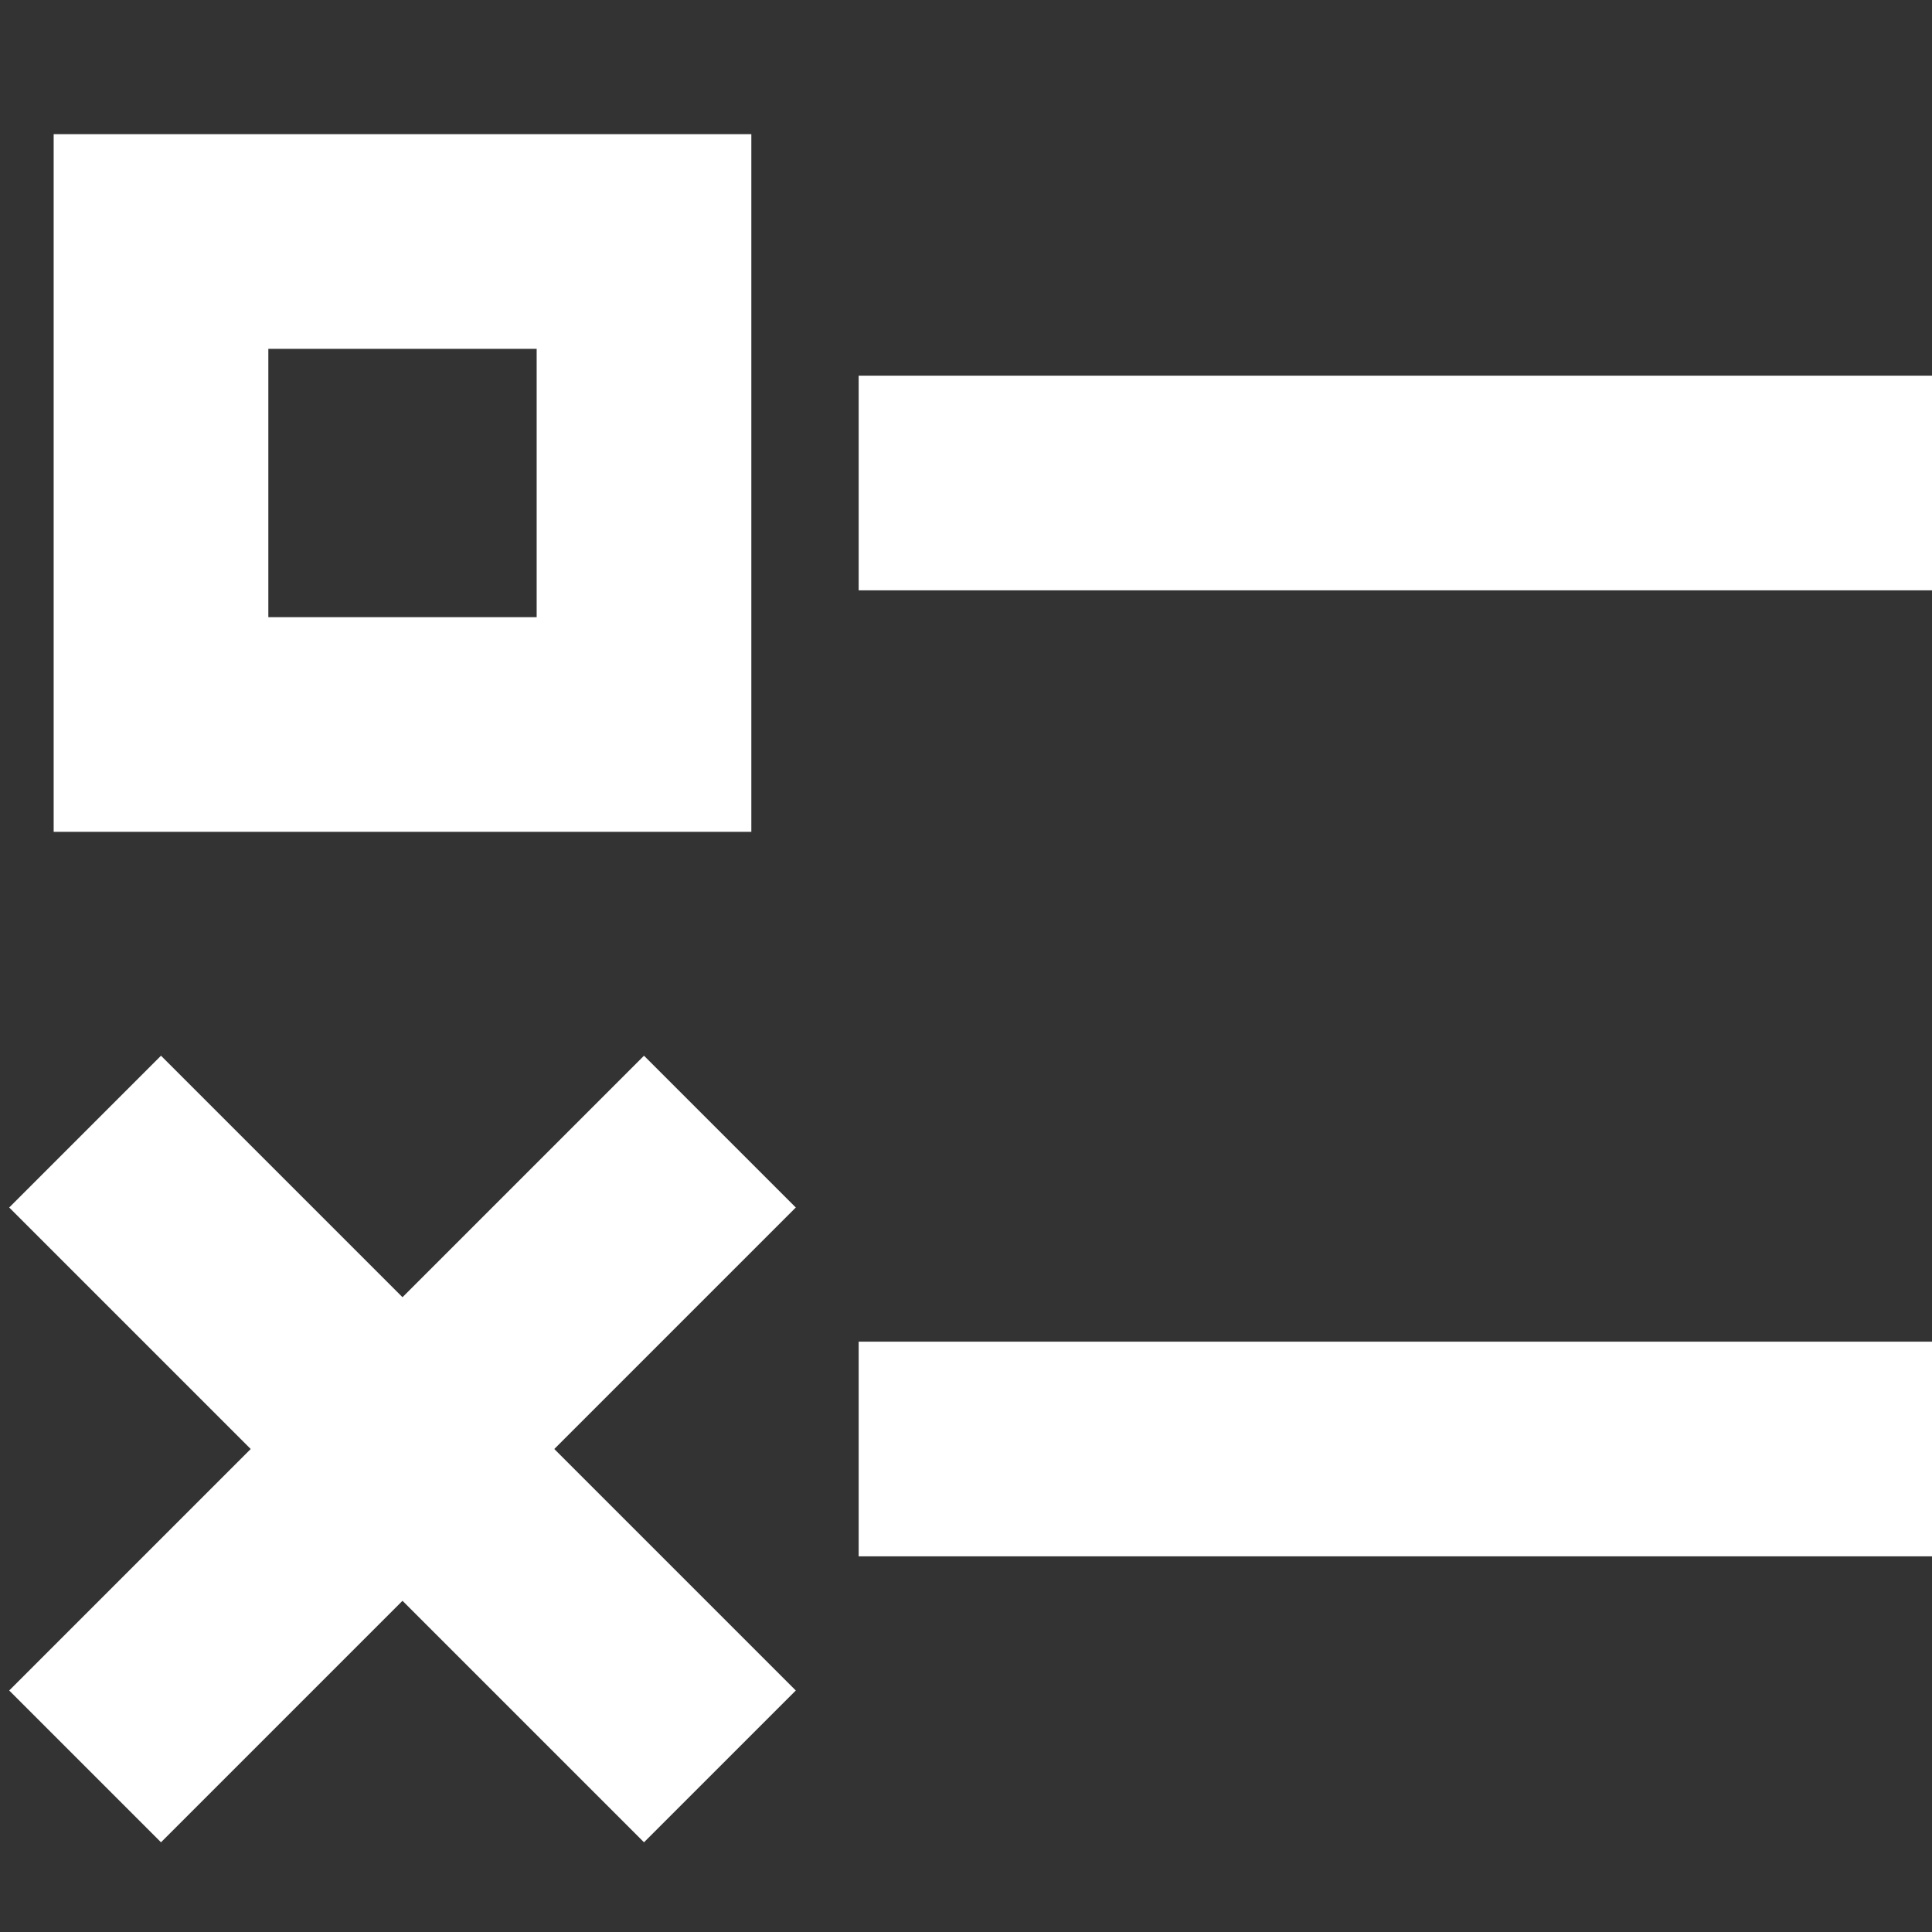 <svg width="18" height="18" viewBox="0 0 18 18" fill="none" xmlns="http://www.w3.org/2000/svg">
<rect x="0" y="0" width="18" height="18" fill="#333333" stroke="none"/>
<g clip-path="url(#clip0_83_3225)">
<path d="M9 4.5H17.25" stroke="white" stroke-width="2" stroke-miterlimit="10" stroke-linecap="square"/>
<path d="M6 2.25H1.5V6.75H6V2.25Z" stroke="white" stroke-width="2" stroke-miterlimit="10" stroke-linecap="square"/>
<path d="M9 13.5H17.25" stroke="white" stroke-width="2" stroke-miterlimit="10" stroke-linecap="square"/>
<path d="M1.5 11.25L6 15.75" stroke="white" stroke-width="2" stroke-miterlimit="10" stroke-linecap="square"/>
<path d="M6 11.25L1.5 15.75" stroke="white" stroke-width="2" stroke-miterlimit="10" stroke-linecap="square"/>
</g>
<defs>
<clipPath id="clip0_83_3225">
<rect width="18" height="18" fill="white"/>
</clipPath>
</defs>
</svg>
